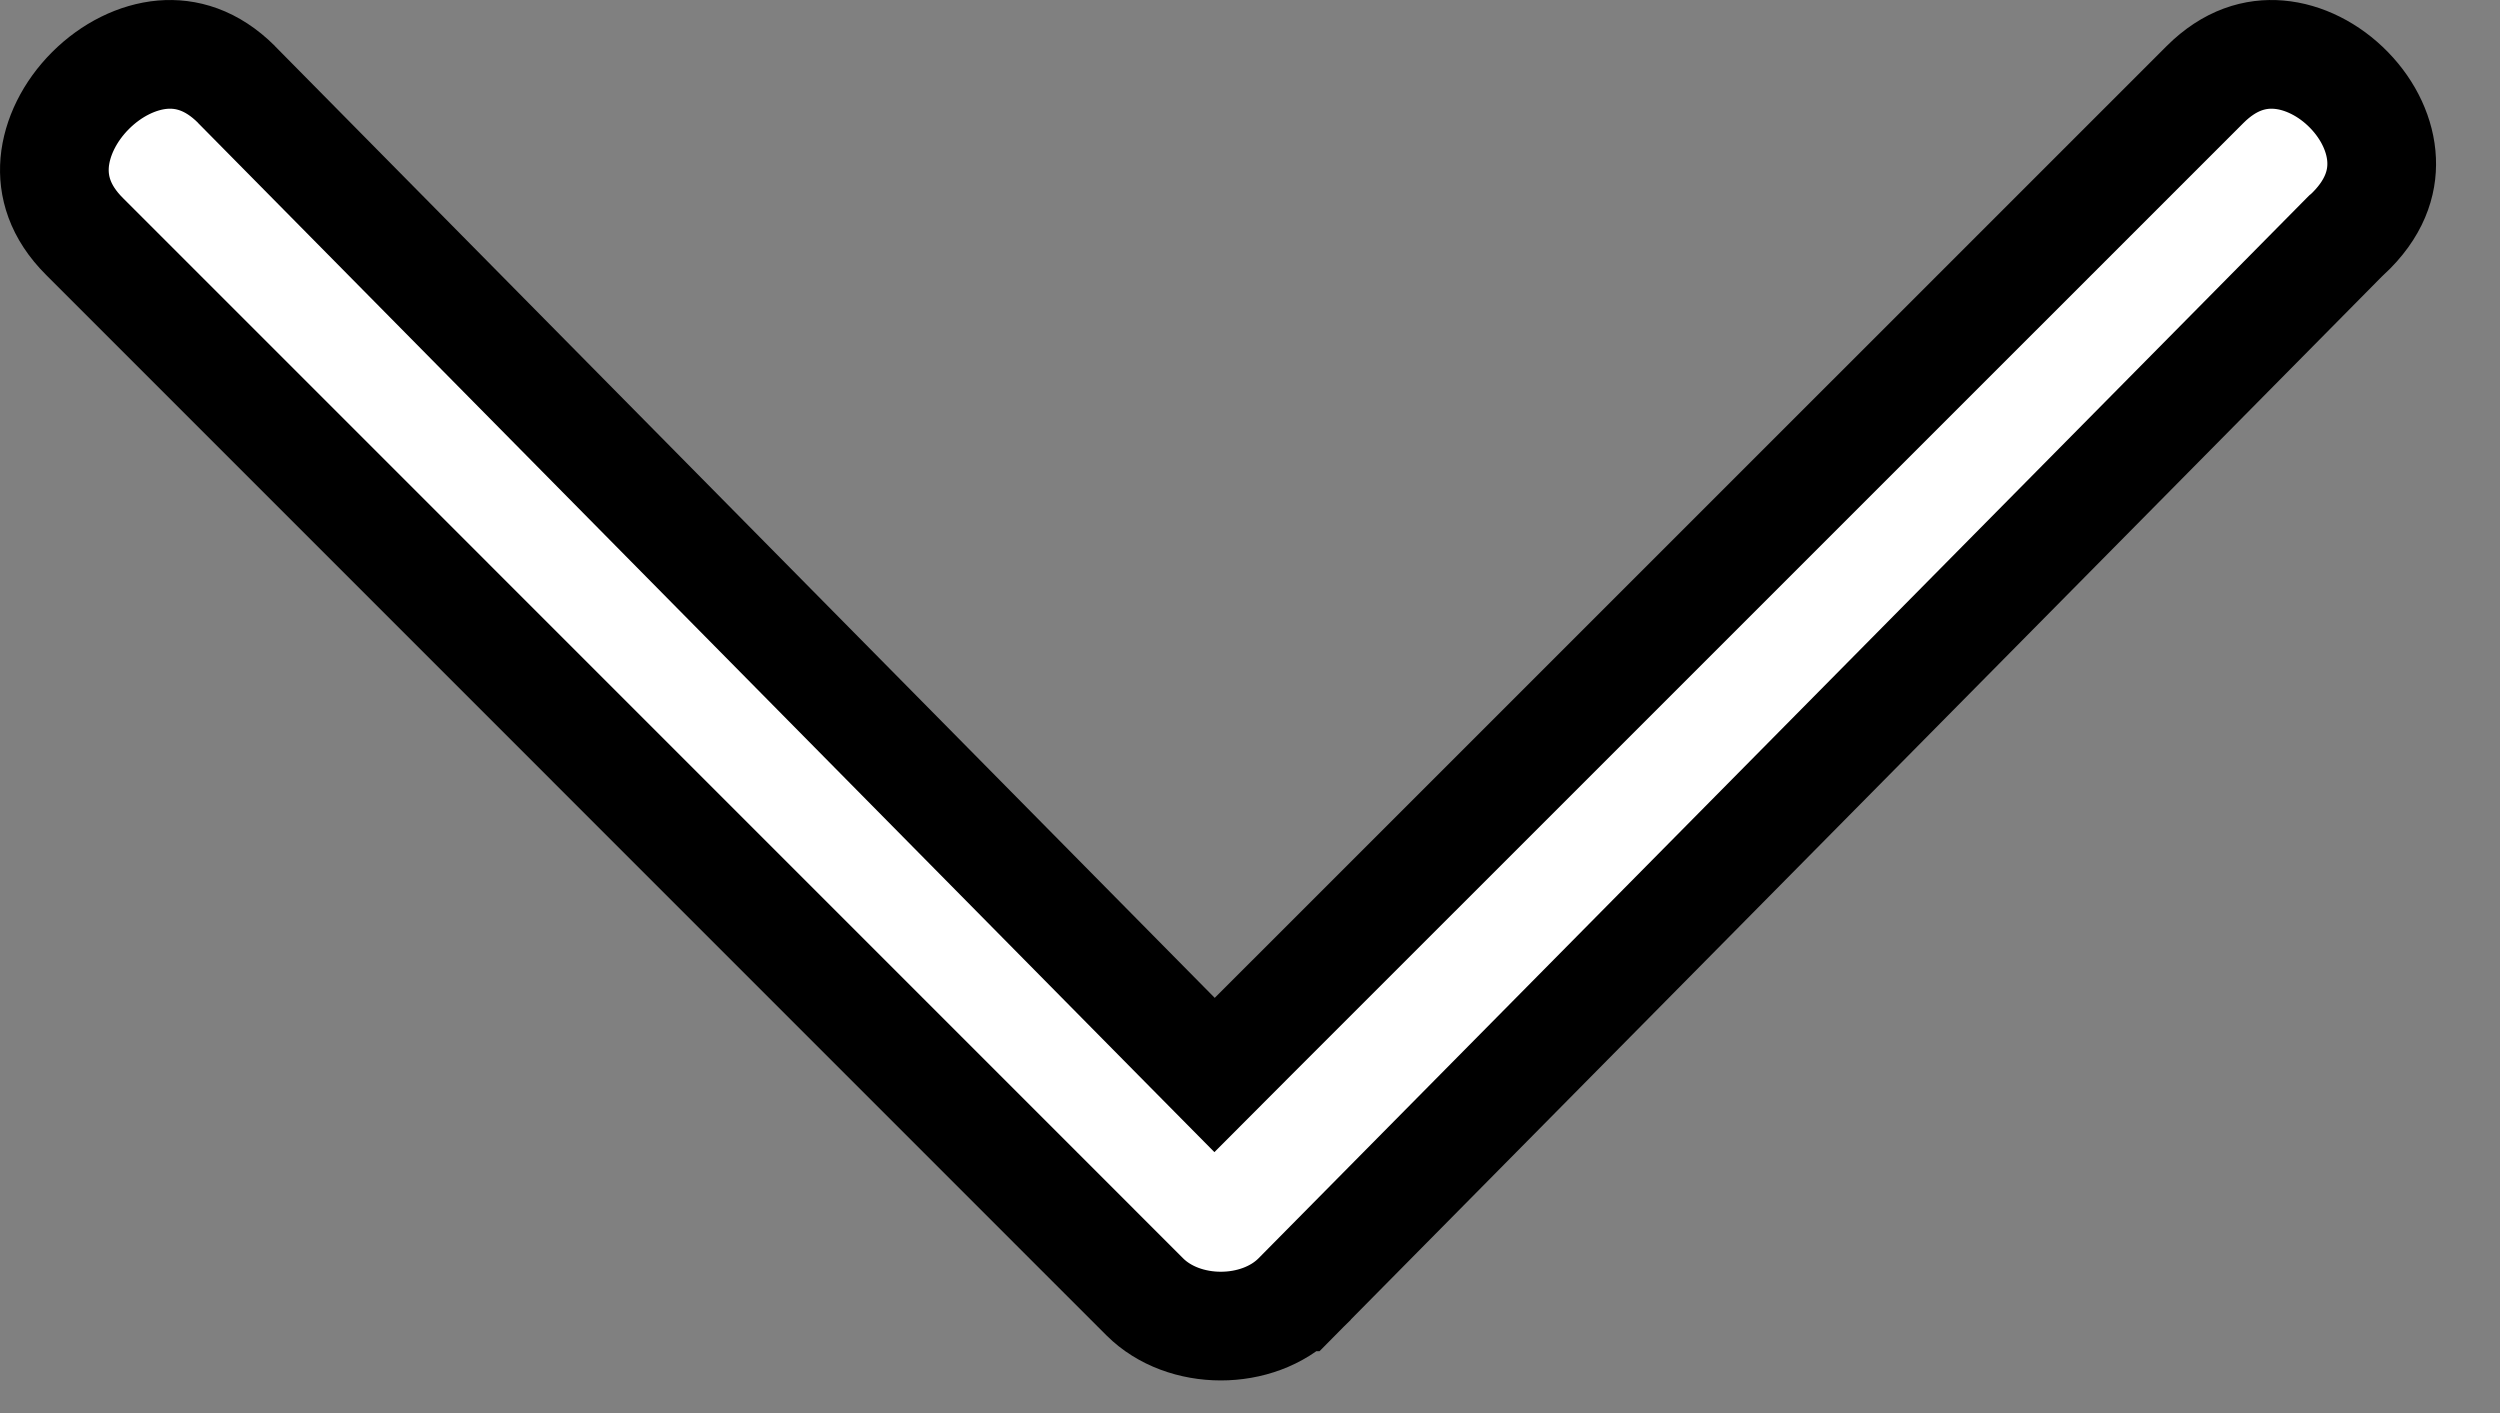 <svg width="23" height="13" viewBox="0 0 23 13" fill="none" xmlns="http://www.w3.org/2000/svg">
<rect x="0" y="0" width="23" height="13" fill="#808080" stroke="none"/>
<path d="M21.589 2.163L21.58 2.17L21.572 2.178L11.931 11.931C11.93 11.931 11.93 11.931 11.93 11.932C11.571 12.29 10.89 12.289 10.532 11.931L0.778 2.176C0.548 1.947 0.485 1.71 0.503 1.495C0.523 1.266 0.64 1.026 0.833 0.833C1.026 0.64 1.266 0.523 1.495 0.503C1.71 0.485 1.946 0.548 2.175 0.776C2.176 0.777 2.176 0.777 2.176 0.778L10.82 9.532L11.174 9.89L11.529 9.534L20.286 0.778C20.516 0.548 20.753 0.485 20.965 0.503C21.192 0.522 21.427 0.639 21.611 0.828C21.795 1.017 21.902 1.251 21.911 1.474C21.92 1.682 21.847 1.924 21.589 2.163Z" fill="white" stroke="black"/>
</svg>
